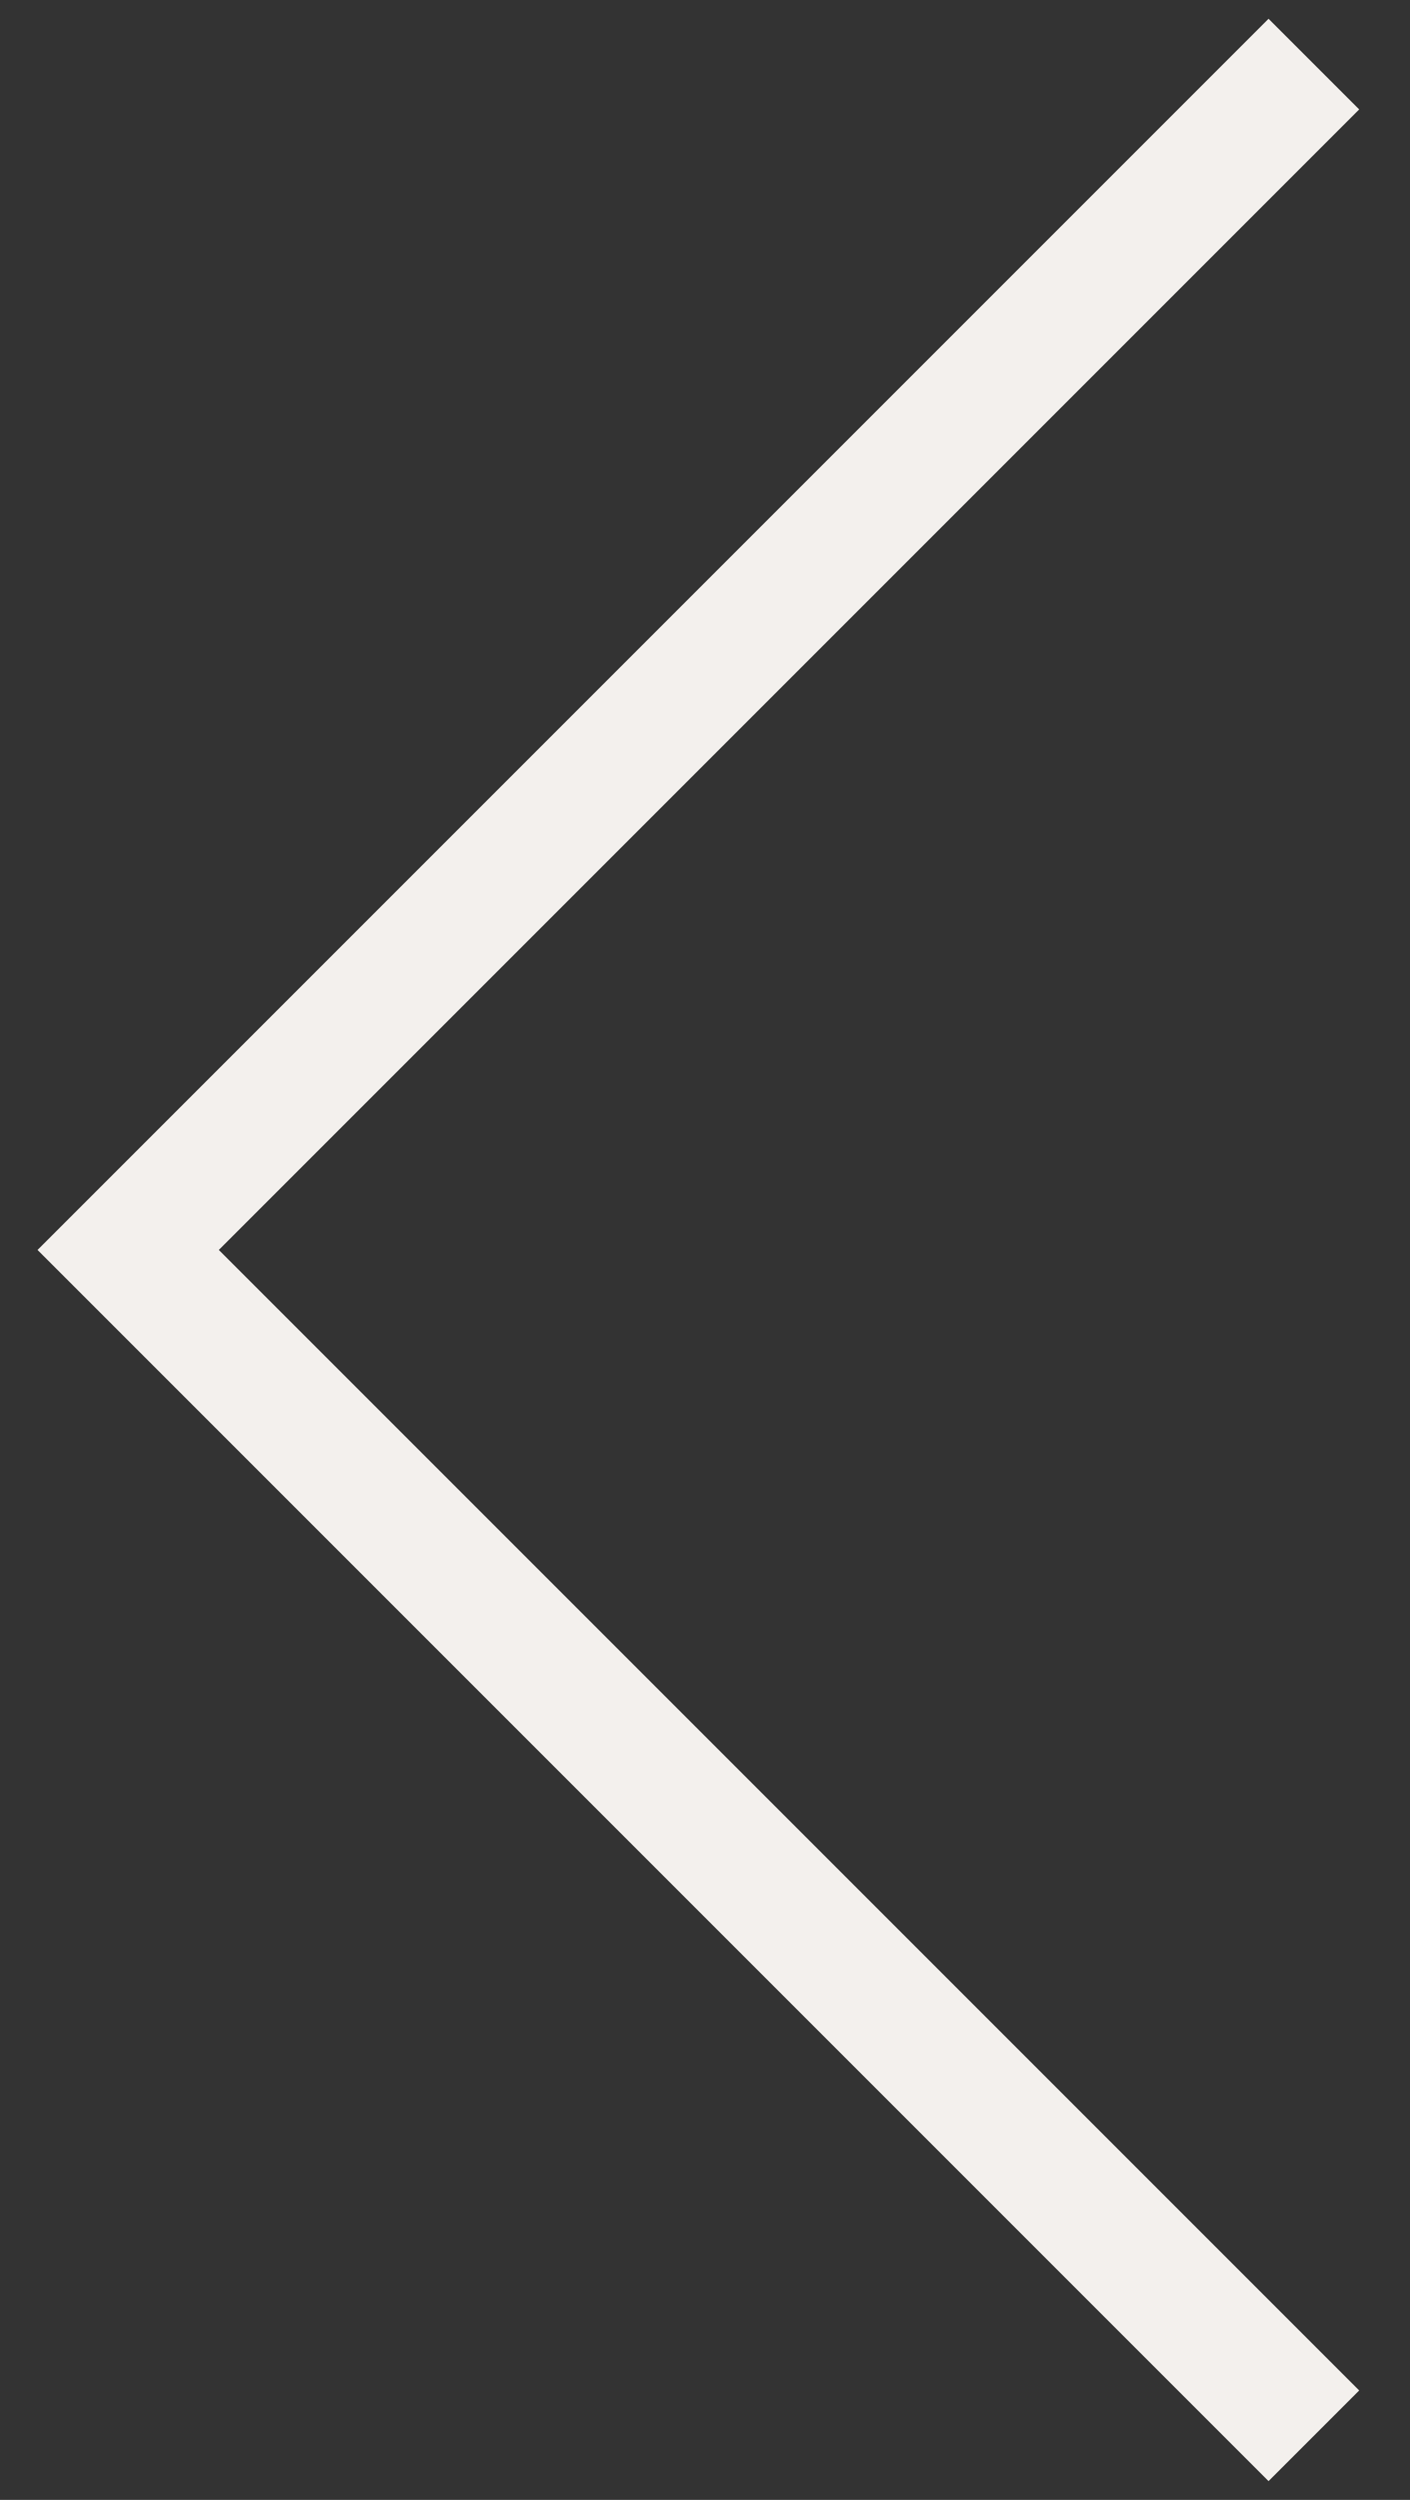 <svg width="22" height="39" viewBox="0 0 22 39" fill="none" xmlns="http://www.w3.org/2000/svg">
<rect x="0" y="0" width="22" height="39" fill="#333333" stroke="none"/>
<path d="M20.5 1L2 19.5L20.5 38" stroke="#F3F0ED" stroke-width="2"/>
</svg>
